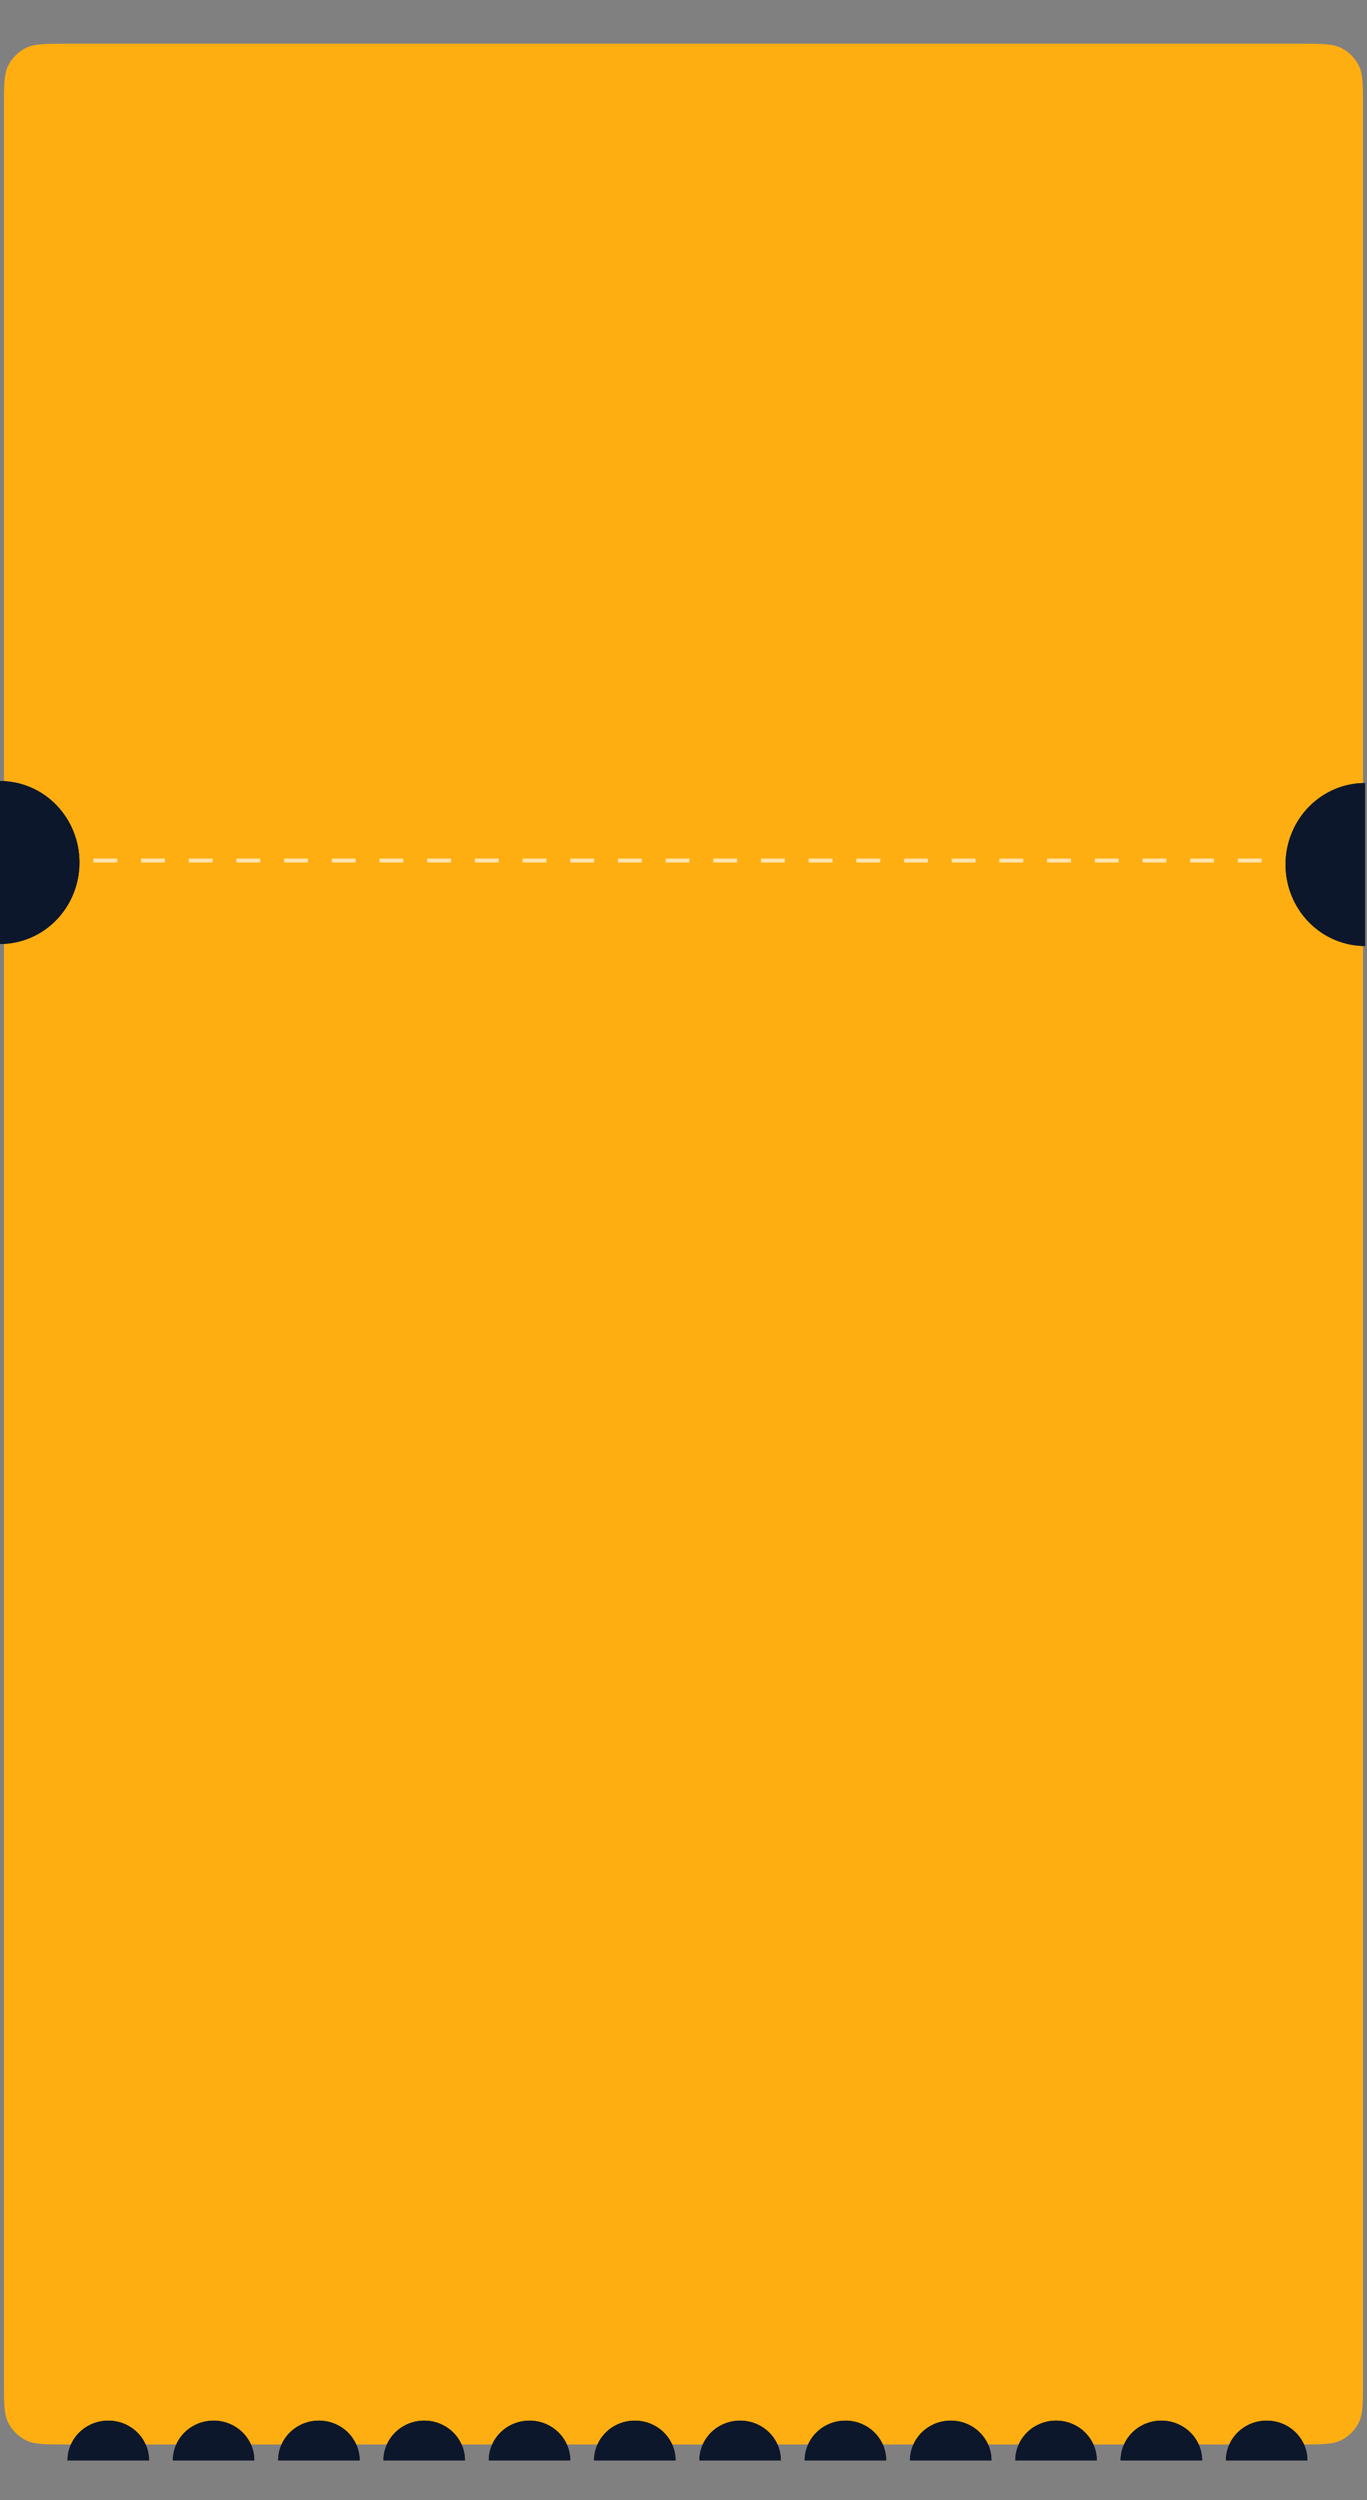 <svg width="344" height="629" viewBox="0 0 344 629" fill="none" xmlns="http://www.w3.org/2000/svg">
<rect x="0" y="0" width="344" height="629" fill="#808080" stroke="none"/>
<path d="M1 27C1 21.399 1 18.599 2.09 16.46C3.049 14.579 4.578 13.049 6.46 12.09C8.599 11 11.399 11 17 11H327C332.601 11 335.401 11 337.54 12.09C339.422 13.049 340.951 14.579 341.91 16.46C343 18.599 343 21.399 343 27V599C343 604.601 343 607.401 341.91 609.54C340.951 611.422 339.422 612.951 337.54 613.91C335.401 615 332.601 615 327 615H17C11.399 615 8.599 615 6.46 613.91C4.578 612.951 3.049 611.422 2.09 609.54C1 607.401 1 604.601 1 599V27Z" fill="#FFAE12"/>
<path d="M0 196.5C5.304 196.5 10.391 198.66 14.142 202.504C17.893 206.349 20 211.563 20 217C20 222.437 17.893 227.651 14.142 231.496C10.391 235.34 5.304 237.5 3.8147e-06 237.5L0 217V196.5Z" fill="#0C172B"/>
<path d="M0 196.5C5.304 196.5 10.391 198.66 14.142 202.504C17.893 206.349 20 211.563 20 217C20 222.437 17.893 227.651 14.142 231.496C10.391 235.34 5.304 237.5 3.8147e-06 237.5L0 217V196.5Z" fill="#0C172B"/>
<path d="M343.5 238C338.196 238 333.109 235.84 329.358 231.996C325.607 228.151 323.5 222.937 323.5 217.5C323.5 212.063 325.607 206.849 329.358 203.004C333.109 199.16 338.196 197 343.5 197L343.5 217.5V238Z" fill="#0C172B"/>
<path d="M343.5 238C338.196 238 333.109 235.84 329.358 231.996C325.607 228.151 323.5 222.937 323.5 217.5C323.5 212.063 325.607 206.849 329.358 203.004C333.109 199.16 338.196 197 343.5 197L343.5 217.5V238Z" fill="#0C172B"/>
<line x1="23.5" y1="216.5" x2="320.5" y2="216.5" stroke="white" stroke-opacity="0.65" stroke-dasharray="6 6"/>
<path d="M17 619C17 616.348 18.08 613.804 20.002 611.929C21.924 610.054 24.532 609 27.25 609C29.968 609 32.576 610.054 34.498 611.929C36.42 613.804 37.5 616.348 37.5 619L27.25 619H17Z" fill="black"/>
<path d="M17 619C17 616.348 18.08 613.804 20.002 611.929C21.924 610.054 24.532 609 27.25 609C29.968 609 32.576 610.054 34.498 611.929C36.42 613.804 37.5 616.348 37.5 619L27.25 619H17Z" fill="#0C172B"/>
<path d="M43.5 619C43.5 616.348 44.58 613.804 46.502 611.929C48.424 610.054 51.032 609 53.75 609C56.468 609 59.076 610.054 60.998 611.929C62.92 613.804 64 616.348 64 619L53.75 619H43.5Z" fill="black"/>
<path d="M43.5 619C43.5 616.348 44.58 613.804 46.502 611.929C48.424 610.054 51.032 609 53.75 609C56.468 609 59.076 610.054 60.998 611.929C62.92 613.804 64 616.348 64 619L53.75 619H43.5Z" fill="#0C172B"/>
<path d="M70 619C70 616.348 71.08 613.804 73.002 611.929C74.924 610.054 77.531 609 80.25 609C82.969 609 85.576 610.054 87.498 611.929C89.42 613.804 90.5 616.348 90.5 619L80.25 619H70Z" fill="black"/>
<path d="M70 619C70 616.348 71.08 613.804 73.002 611.929C74.924 610.054 77.531 609 80.25 609C82.969 609 85.576 610.054 87.498 611.929C89.42 613.804 90.5 616.348 90.5 619L80.25 619H70Z" fill="#0C172B"/>
<path d="M96.5 619C96.5 616.348 97.58 613.804 99.502 611.929C101.424 610.054 104.032 609 106.75 609C109.468 609 112.076 610.054 113.998 611.929C115.92 613.804 117 616.348 117 619L106.75 619H96.5Z" fill="black"/>
<path d="M96.5 619C96.5 616.348 97.58 613.804 99.502 611.929C101.424 610.054 104.032 609 106.75 609C109.468 609 112.076 610.054 113.998 611.929C115.92 613.804 117 616.348 117 619L106.75 619H96.5Z" fill="#0C172B"/>
<path d="M123 619C123 616.348 124.08 613.804 126.002 611.929C127.924 610.054 130.532 609 133.25 609C135.968 609 138.576 610.054 140.498 611.929C142.42 613.804 143.5 616.348 143.5 619L133.25 619H123Z" fill="black"/>
<path d="M123 619C123 616.348 124.08 613.804 126.002 611.929C127.924 610.054 130.532 609 133.25 609C135.968 609 138.576 610.054 140.498 611.929C142.42 613.804 143.5 616.348 143.5 619L133.25 619H123Z" fill="#0C172B"/>
<path d="M149.5 619C149.5 616.348 150.58 613.804 152.502 611.929C154.424 610.054 157.032 609 159.75 609C162.468 609 165.076 610.054 166.998 611.929C168.92 613.804 170 616.348 170 619L159.75 619H149.5Z" fill="black"/>
<path d="M149.5 619C149.5 616.348 150.58 613.804 152.502 611.929C154.424 610.054 157.032 609 159.75 609C162.468 609 165.076 610.054 166.998 611.929C168.92 613.804 170 616.348 170 619L159.75 619H149.5Z" fill="#0C172B"/>
<path d="M176 619C176 616.348 177.08 613.804 179.002 611.929C180.924 610.054 183.532 609 186.25 609C188.968 609 191.576 610.054 193.498 611.929C195.42 613.804 196.5 616.348 196.5 619L186.25 619H176Z" fill="black"/>
<path d="M176 619C176 616.348 177.08 613.804 179.002 611.929C180.924 610.054 183.532 609 186.25 609C188.968 609 191.576 610.054 193.498 611.929C195.42 613.804 196.5 616.348 196.5 619L186.25 619H176Z" fill="#0C172B"/>
<path d="M202.5 619C202.5 616.348 203.58 613.804 205.502 611.929C207.424 610.054 210.032 609 212.75 609C215.468 609 218.076 610.054 219.998 611.929C221.92 613.804 223 616.348 223 619L212.75 619H202.5Z" fill="black"/>
<path d="M202.5 619C202.5 616.348 203.58 613.804 205.502 611.929C207.424 610.054 210.032 609 212.75 609C215.468 609 218.076 610.054 219.998 611.929C221.92 613.804 223 616.348 223 619L212.75 619H202.5Z" fill="#0C172B"/>
<path d="M229 619C229 616.348 230.08 613.804 232.002 611.929C233.924 610.054 236.532 609 239.25 609C241.968 609 244.576 610.054 246.498 611.929C248.42 613.804 249.5 616.348 249.5 619L239.25 619H229Z" fill="black"/>
<path d="M229 619C229 616.348 230.08 613.804 232.002 611.929C233.924 610.054 236.532 609 239.25 609C241.968 609 244.576 610.054 246.498 611.929C248.42 613.804 249.5 616.348 249.5 619L239.25 619H229Z" fill="#0C172B"/>
<path d="M255.5 619C255.5 616.348 256.58 613.804 258.502 611.929C260.424 610.054 263.032 609 265.75 609C268.468 609 271.076 610.054 272.998 611.929C274.92 613.804 276 616.348 276 619L265.75 619H255.5Z" fill="black"/>
<path d="M255.5 619C255.5 616.348 256.58 613.804 258.502 611.929C260.424 610.054 263.032 609 265.75 609C268.468 609 271.076 610.054 272.998 611.929C274.92 613.804 276 616.348 276 619L265.75 619H255.5Z" fill="#0C172B"/>
<path d="M282 619C282 616.348 283.08 613.804 285.002 611.929C286.924 610.054 289.532 609 292.25 609C294.968 609 297.576 610.054 299.498 611.929C301.42 613.804 302.5 616.348 302.5 619L292.25 619H282Z" fill="black"/>
<path d="M282 619C282 616.348 283.08 613.804 285.002 611.929C286.924 610.054 289.532 609 292.25 609C294.968 609 297.576 610.054 299.498 611.929C301.42 613.804 302.5 616.348 302.5 619L292.25 619H282Z" fill="#0C172B"/>
<path d="M308.5 619C308.5 616.348 309.58 613.804 311.502 611.929C313.424 610.054 316.032 609 318.75 609C321.468 609 324.076 610.054 325.998 611.929C327.92 613.804 329 616.348 329 619L318.75 619H308.5Z" fill="black"/>
<path d="M308.5 619C308.5 616.348 309.58 613.804 311.502 611.929C313.424 610.054 316.032 609 318.75 609C321.468 609 324.076 610.054 325.998 611.929C327.92 613.804 329 616.348 329 619L318.75 619H308.5Z" fill="#0C172B"/>
</svg>
